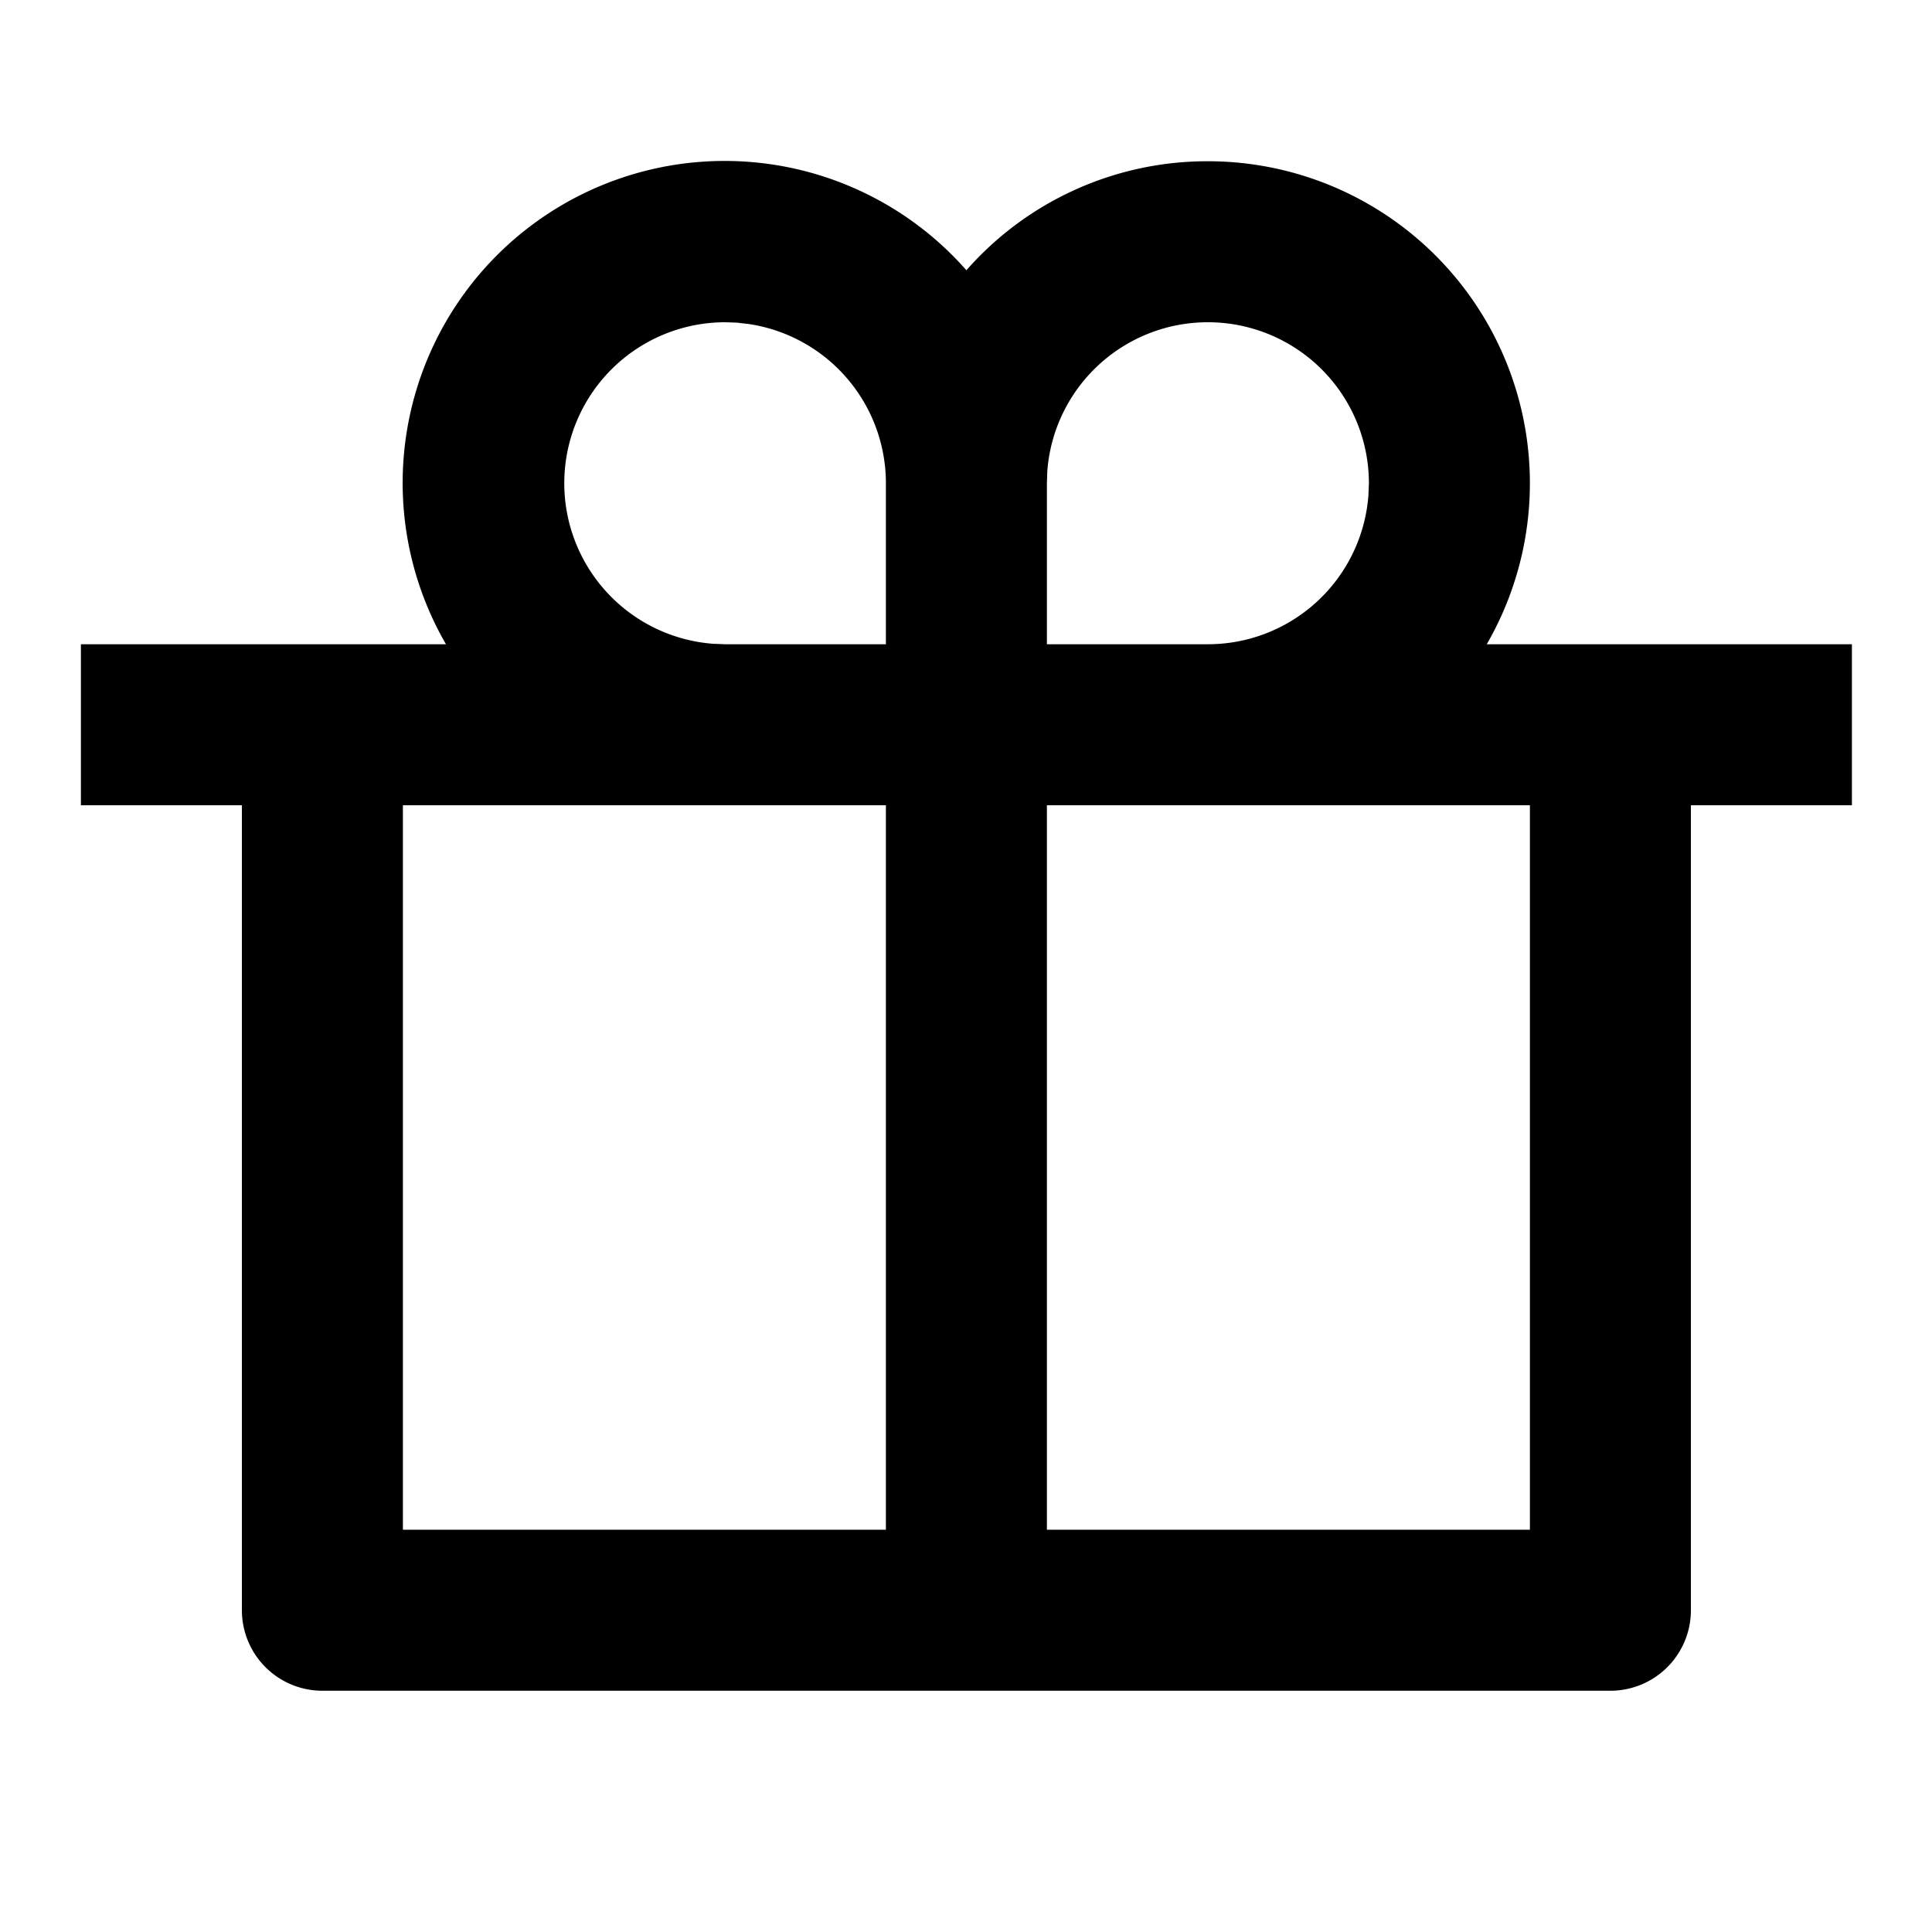 <svg viewBox="0 0 24 24" fill="currentColor" xmlns="http://www.w3.org/2000/svg" width="20" height="20"><path d="M15.005 2.003a4 4 0 013.464 6h4.536v2h-2v10a1 1 0 01-1 1h-16a1 1 0 01-1-1v-10h-2v-2H5.54a4 4 0 016.465-4.646 3.983 3.983 0 012.999-1.354zm-4 8h-6v9h6v-9zm8 0h-6v9h6v-9zm-10-6a2 2 0 00-.15 3.994l.15.006h2v-2a2 2 0 00-1.697-1.977l-.154-.018-.15-.005zm6 0a2 2 0 00-1.995 1.85l-.005.15v2h2a2 2 0 001.994-1.85l.006-.15a2 2 0 00-2-2z"/></svg>
